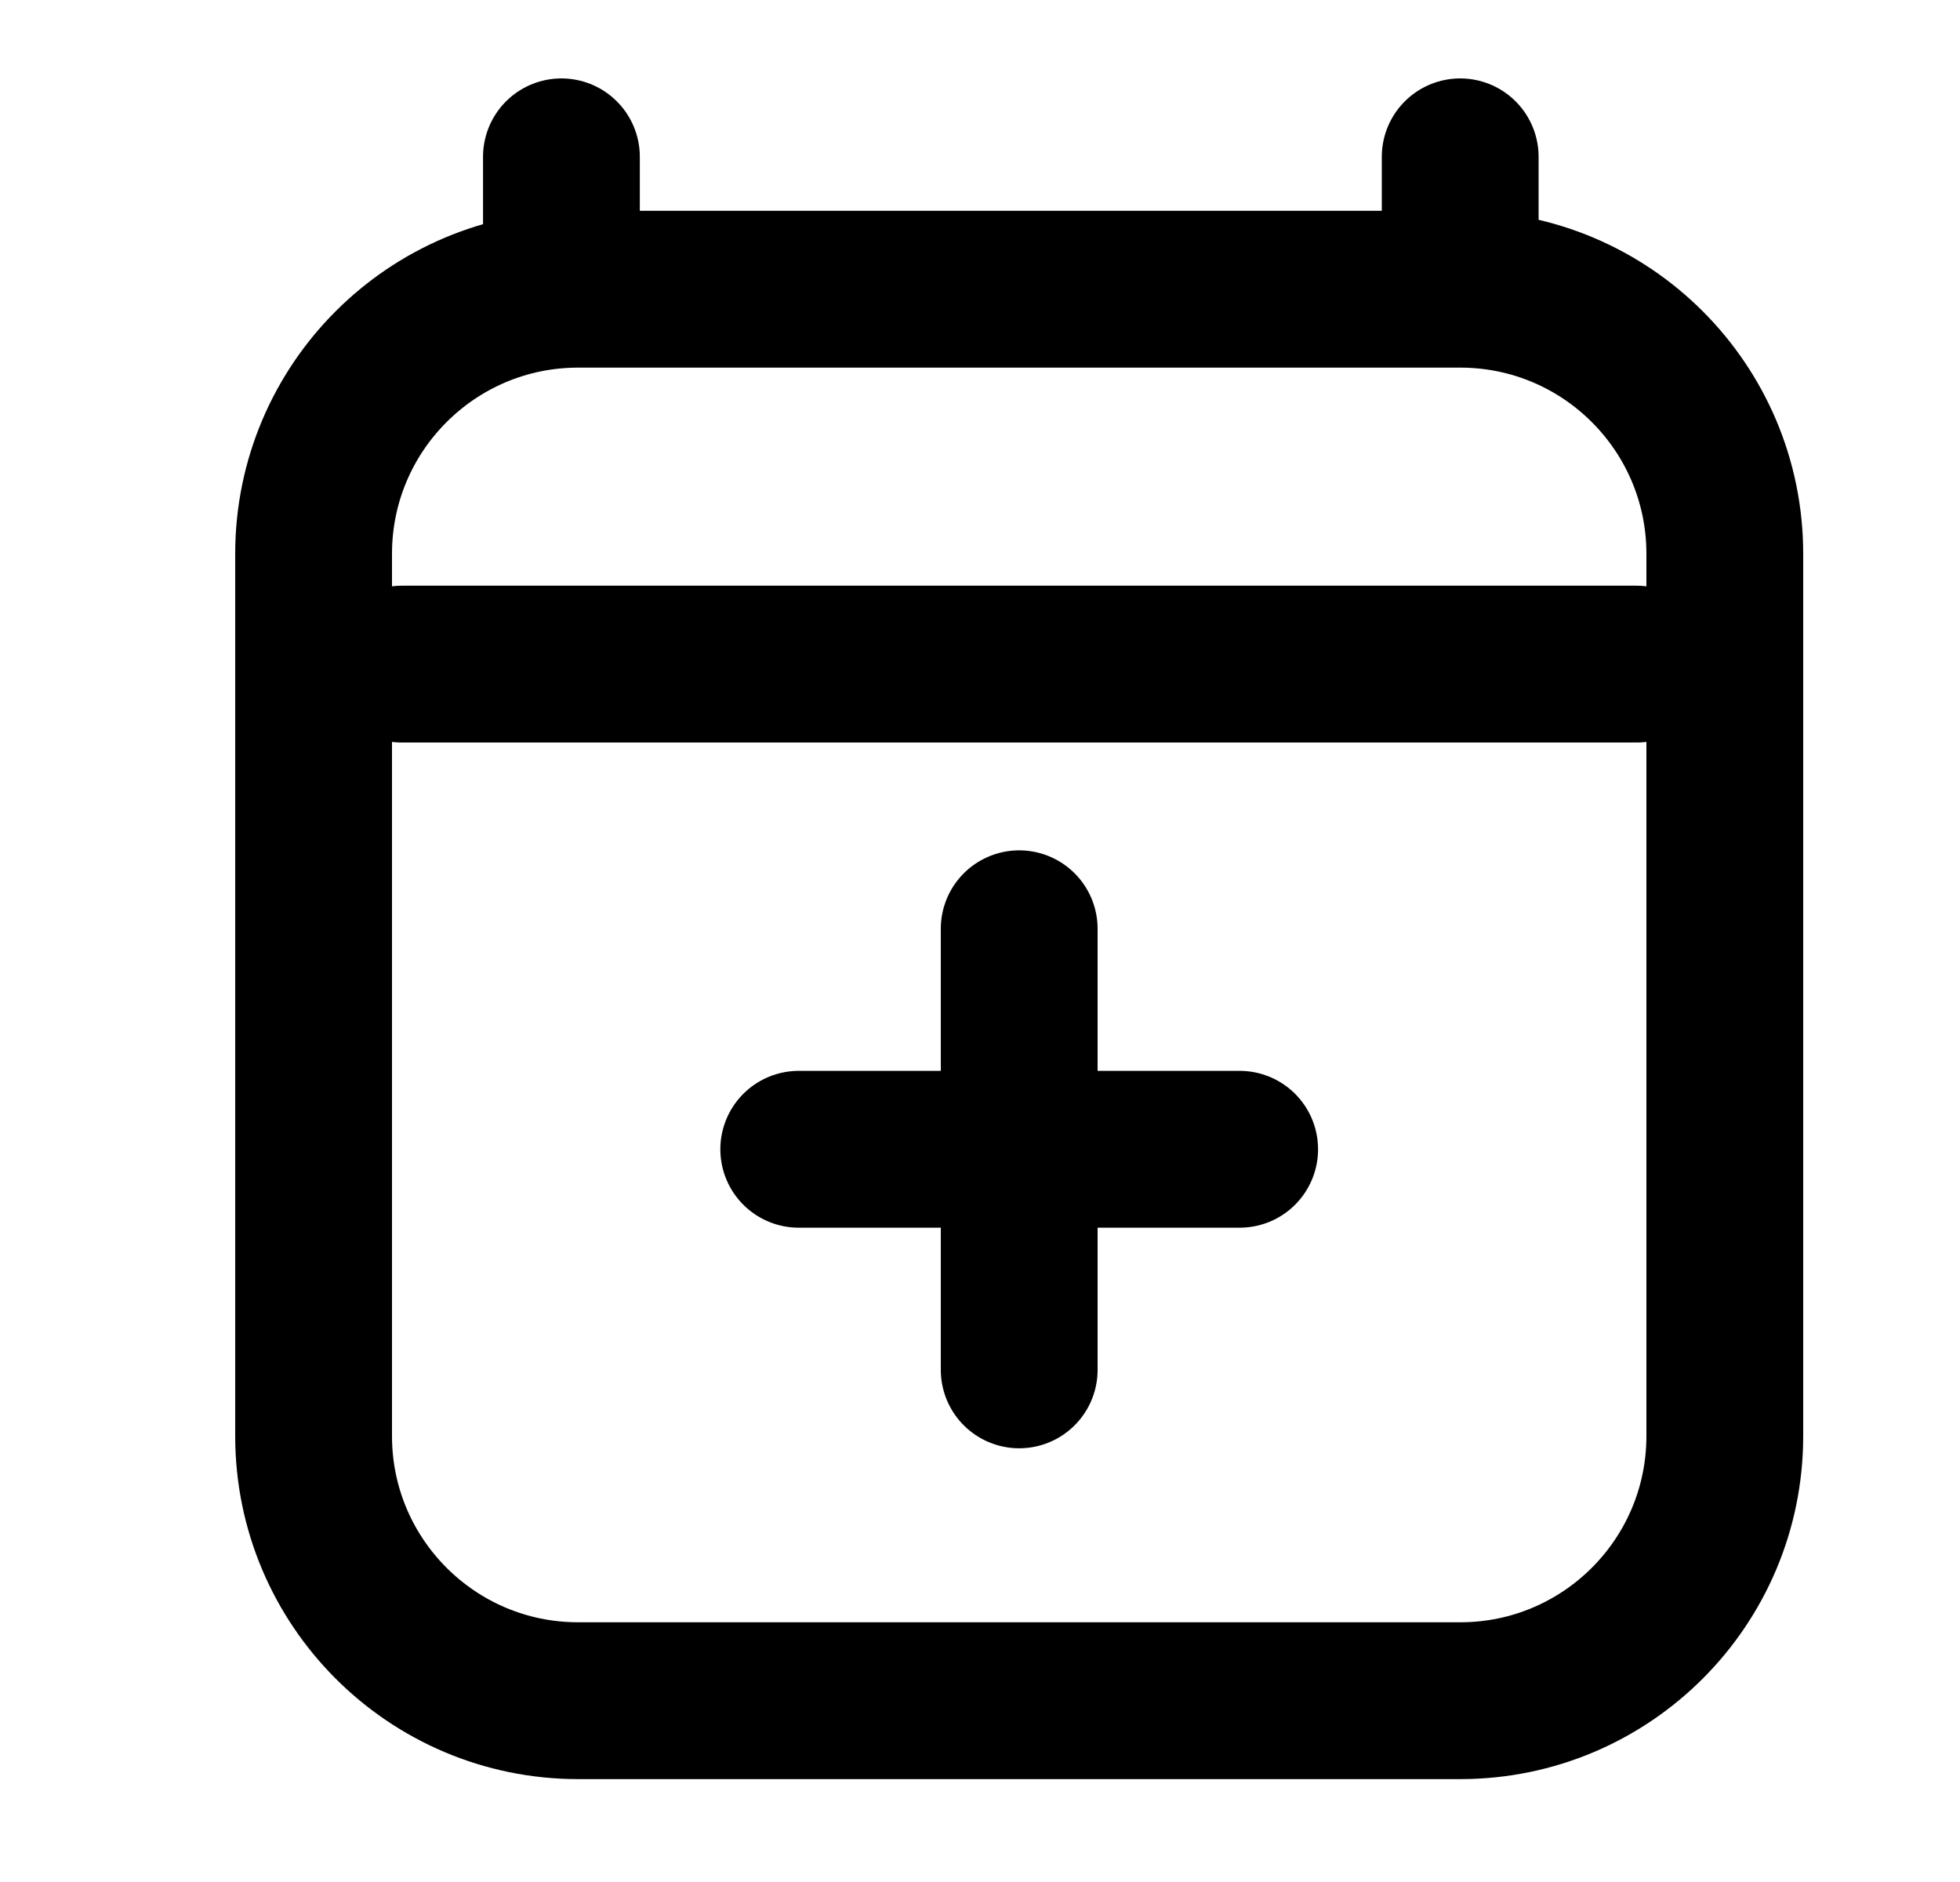 <svg width="25" height="24" viewBox="0 0 25 24" fill="none" xmlns="http://www.w3.org/2000/svg">
<g id="calendar-plus">
<path id="Vector" d="M5.125 8.469H20.875M7.161 2V3.688M18.625 2V3.688M18.625 3.688H7.375C5.511 3.688 4 5.199 4 7.062V18.313C4 20.177 5.511 21.688 7.375 21.688H18.625C20.489 21.688 22 20.177 22 18.313L22 7.062C22 5.199 20.489 3.688 18.625 3.688ZM13 11.844V14.656M13 14.656V17.469M13 14.656H15.812M13 14.656H10.188" stroke="currentColor" stroke-width="2" stroke-linecap="round" stroke-linejoin="round"/>
</g>
</svg>
